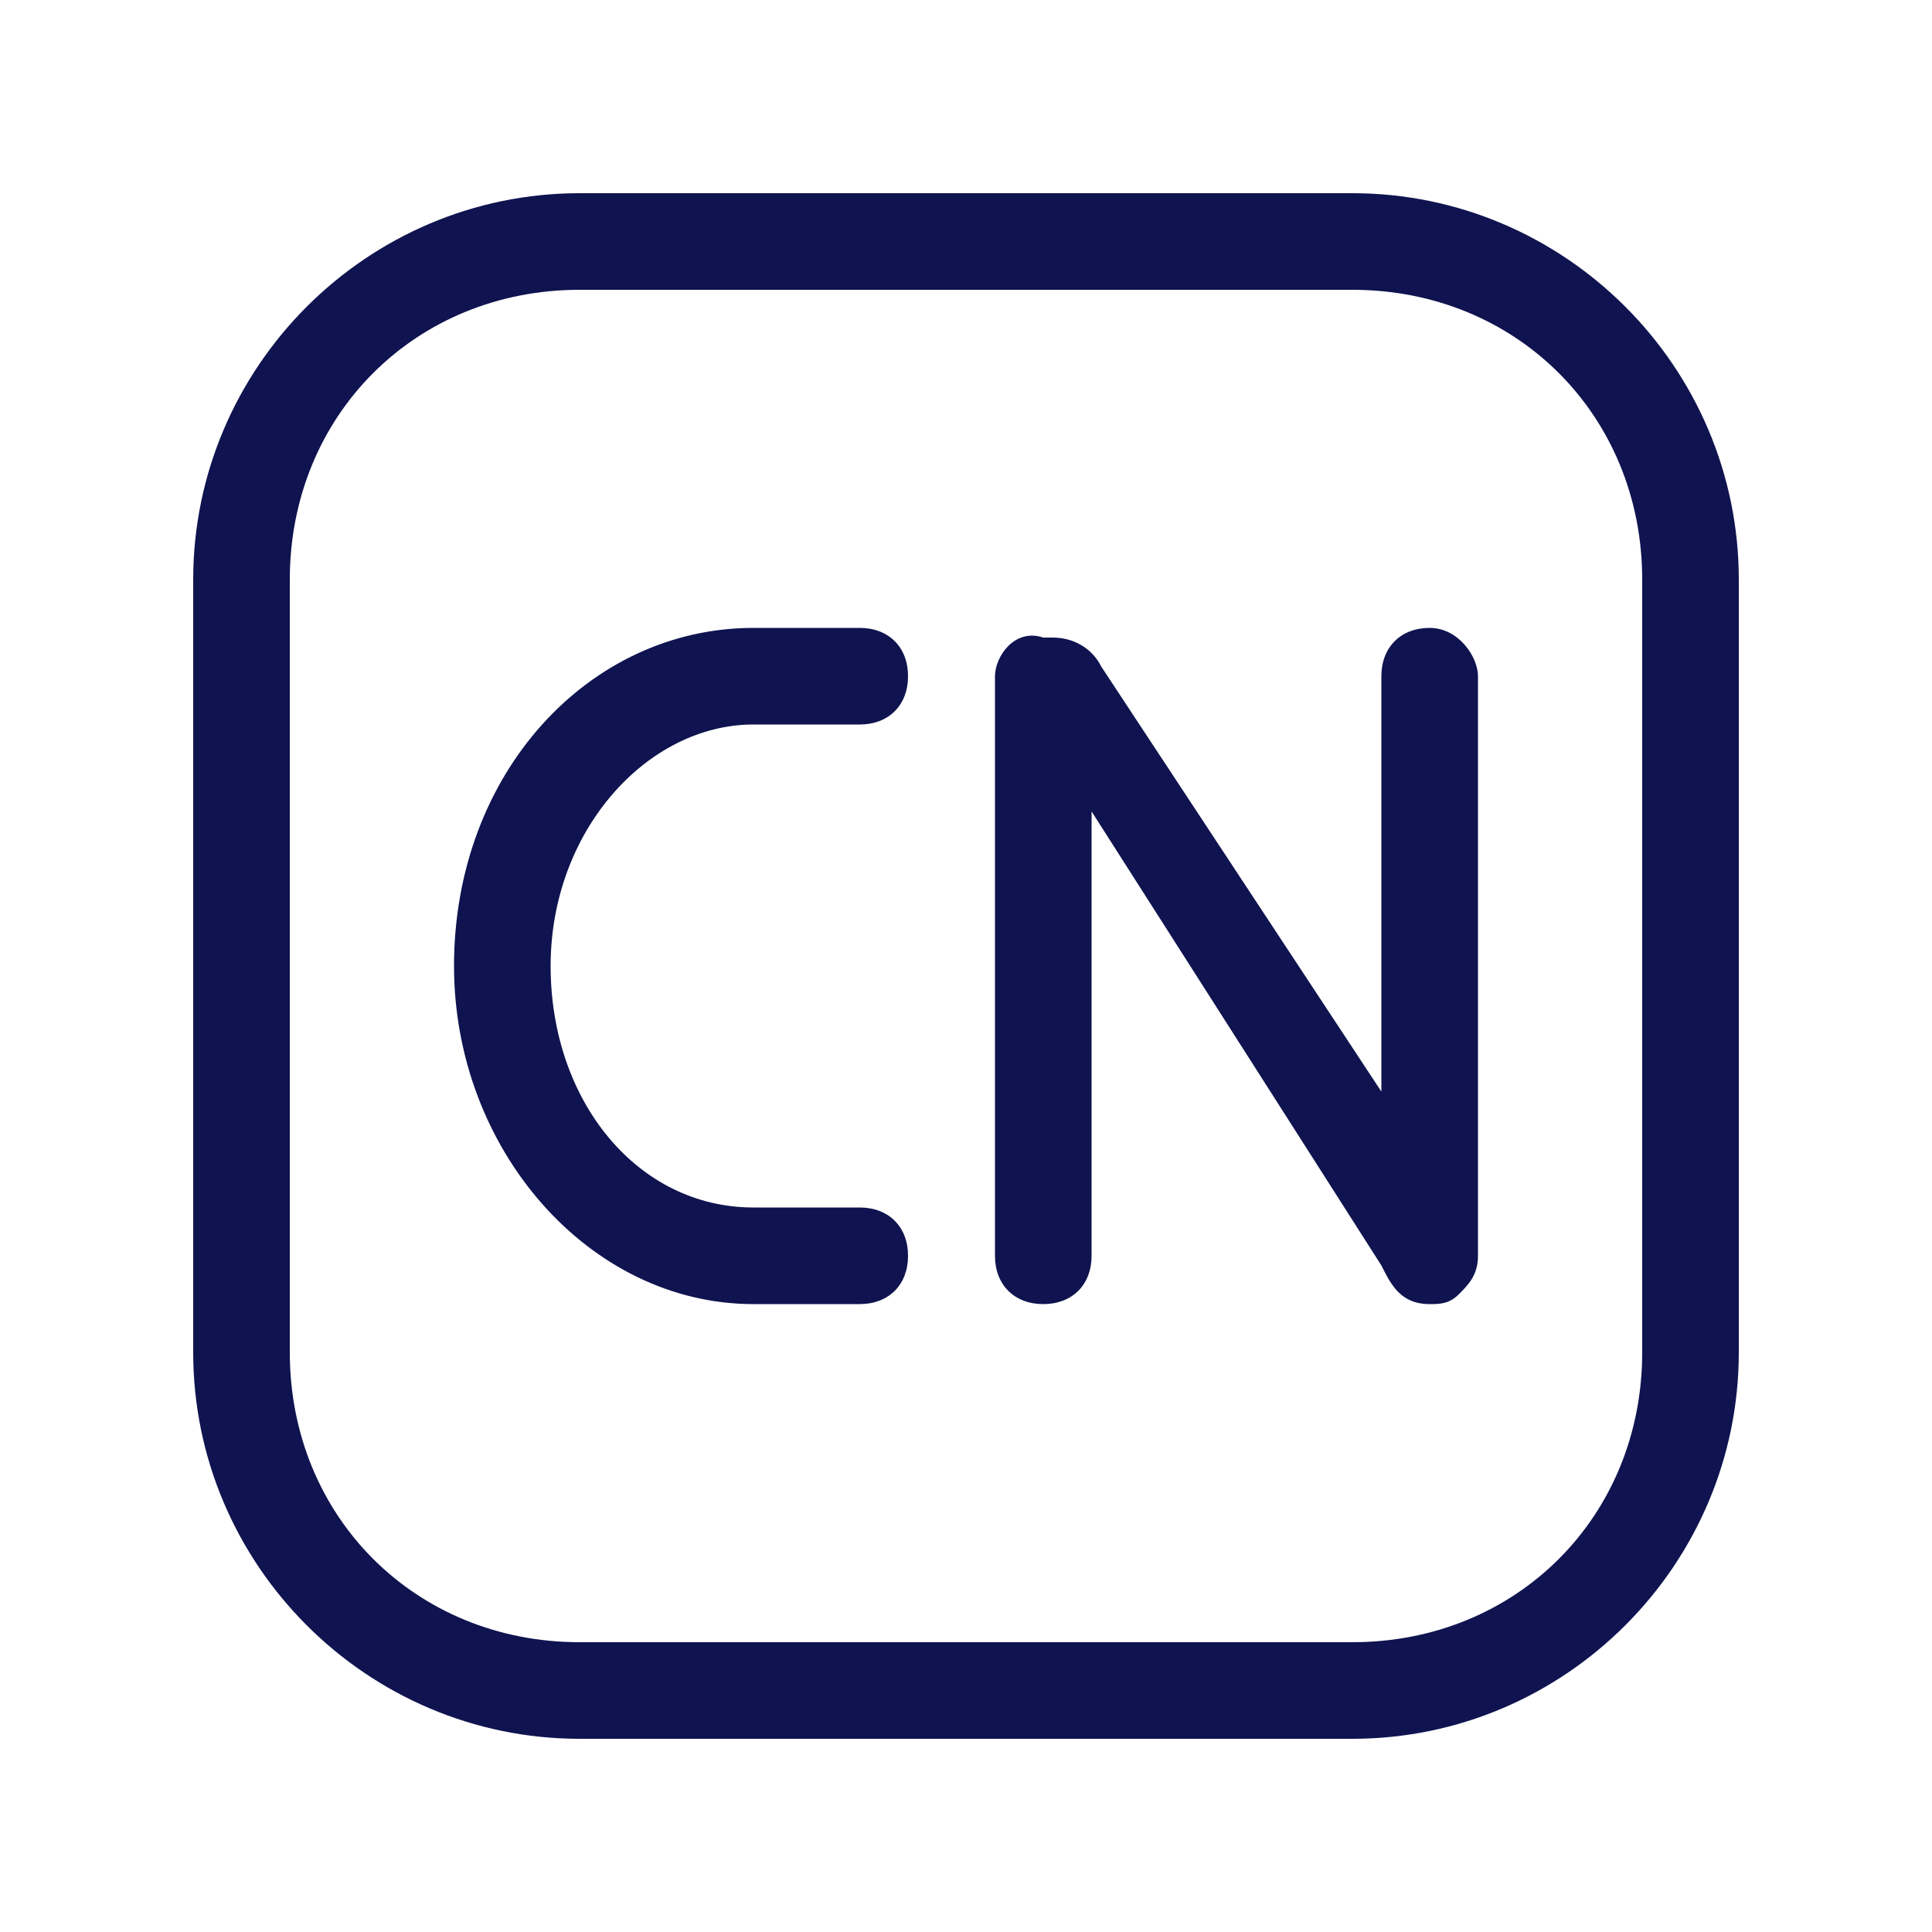 <svg width="20" height="20" viewBox="0 0 20 20" fill="none" xmlns="http://www.w3.org/2000/svg">
<path d="M7.8 7.5H8.9C9.2 7.5 9.4 7.3 9.4 7C9.4 6.7 9.2 6.5 8.9 6.5H7.8C6.1 6.5 4.7 8 4.7 10C4.7 11.9 6.1 13.5 7.8 13.5H8.9C9.2 13.5 9.4 13.3 9.4 13C9.4 12.7 9.2 12.5 8.9 12.5H7.8C6.6 12.5 5.7 11.4 5.7 10C5.7 8.6 6.7 7.5 7.8 7.5ZM14.8 6.5C14.5 6.5 14.3 6.7 14.3 7V11.3L11.4 6.9C11.3 6.7 11.1 6.6 10.9 6.6H10.8C10.5 6.5 10.3 6.8 10.3 7V13C10.3 13.3 10.5 13.5 10.8 13.5C11.1 13.5 11.3 13.3 11.3 13V8.4L14.3 13.1C14.4 13.3 14.5 13.5 14.8 13.5C14.9 13.5 15 13.5 15.1 13.4C15.2 13.3 15.3 13.2 15.3 13V7C15.3 6.8 15.1 6.5 14.8 6.5Z" fill="#0F134F"/>
<path d="M14 3C15.7 3 17 4.3 17 6V14C17 15.7 15.7 17 14 17H6C4.3 17 3 15.7 3 14V6C3 4.3 4.3 3 6 3H14ZM14 2H6C3.8 2 2 3.8 2 6V14C2 16.2 3.8 18 6 18H14C16.2 18 18 16.2 18 14V6C18 3.8 16.2 2 14 2Z" fill="#0F134F"/>
</svg>
